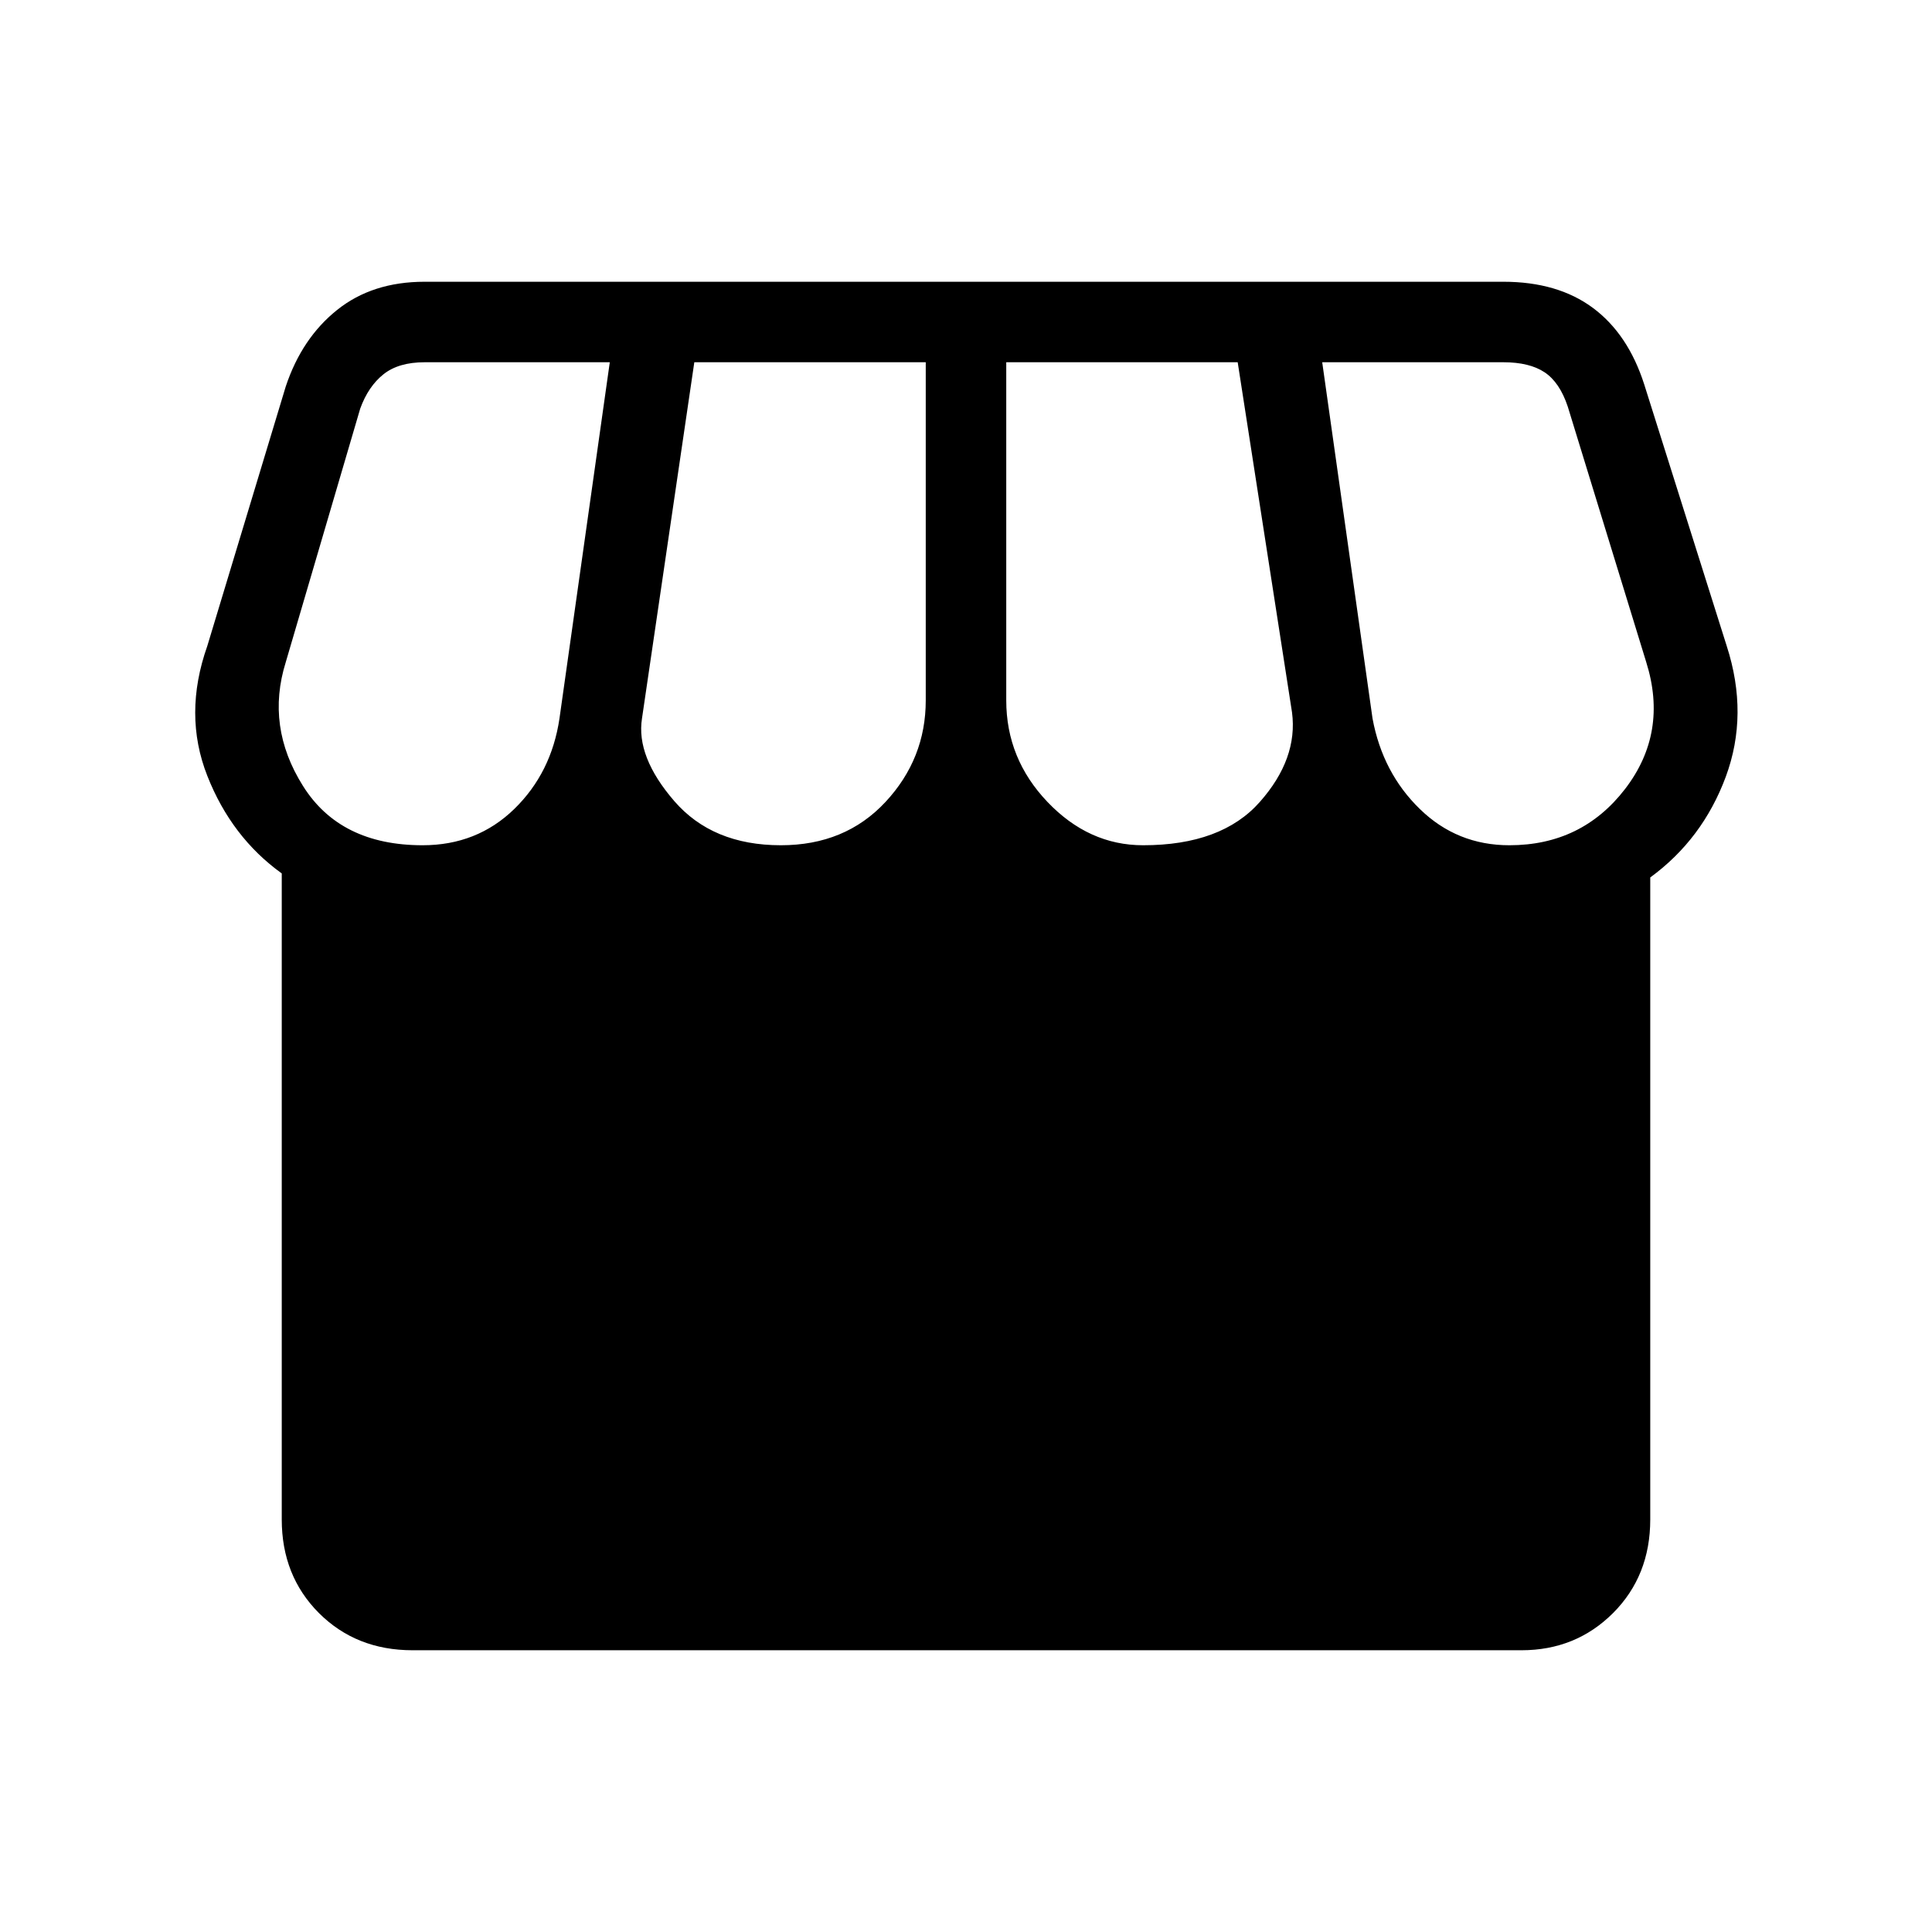 <svg xmlns="http://www.w3.org/2000/svg" height="24" width="24"><path d="M5.125 20.5Q4.425 20.5 3.962 20.038Q3.5 19.575 3.5 18.875V10.85Q2.875 10.4 2.575 9.637Q2.275 8.875 2.575 8.025L3.55 4.8Q3.75 4.2 4.188 3.85Q4.625 3.5 5.275 3.5H18.675Q19.35 3.5 19.788 3.825Q20.225 4.15 20.425 4.775L21.45 8.025Q21.725 8.875 21.438 9.65Q21.15 10.425 20.5 10.9V18.875Q20.5 19.575 20.038 20.038Q19.575 20.5 18.9 20.5ZM14.2 10.5Q15.175 10.5 15.65 9.962Q16.125 9.425 16.05 8.85L15.375 4.5H12.5V8.7Q12.5 9.425 13.012 9.962Q13.525 10.5 14.2 10.5ZM9.7 10.5Q10.5 10.5 11 9.962Q11.5 9.425 11.5 8.7V4.5H8.625L7.975 8.925Q7.9 9.4 8.375 9.95Q8.85 10.5 9.7 10.5ZM5.25 10.5Q5.925 10.5 6.388 10.05Q6.85 9.6 6.95 8.925L7.575 4.5H5.275Q4.95 4.5 4.763 4.65Q4.575 4.8 4.475 5.075L3.55 8.225Q3.3 9.025 3.763 9.762Q4.225 10.5 5.25 10.5ZM18.75 10.5Q19.65 10.5 20.188 9.8Q20.725 9.1 20.45 8.225L19.475 5.05Q19.375 4.75 19.188 4.625Q19 4.5 18.675 4.5H16.425L17.05 8.925Q17.175 9.6 17.638 10.05Q18.1 10.5 18.75 10.5Z"/></svg>